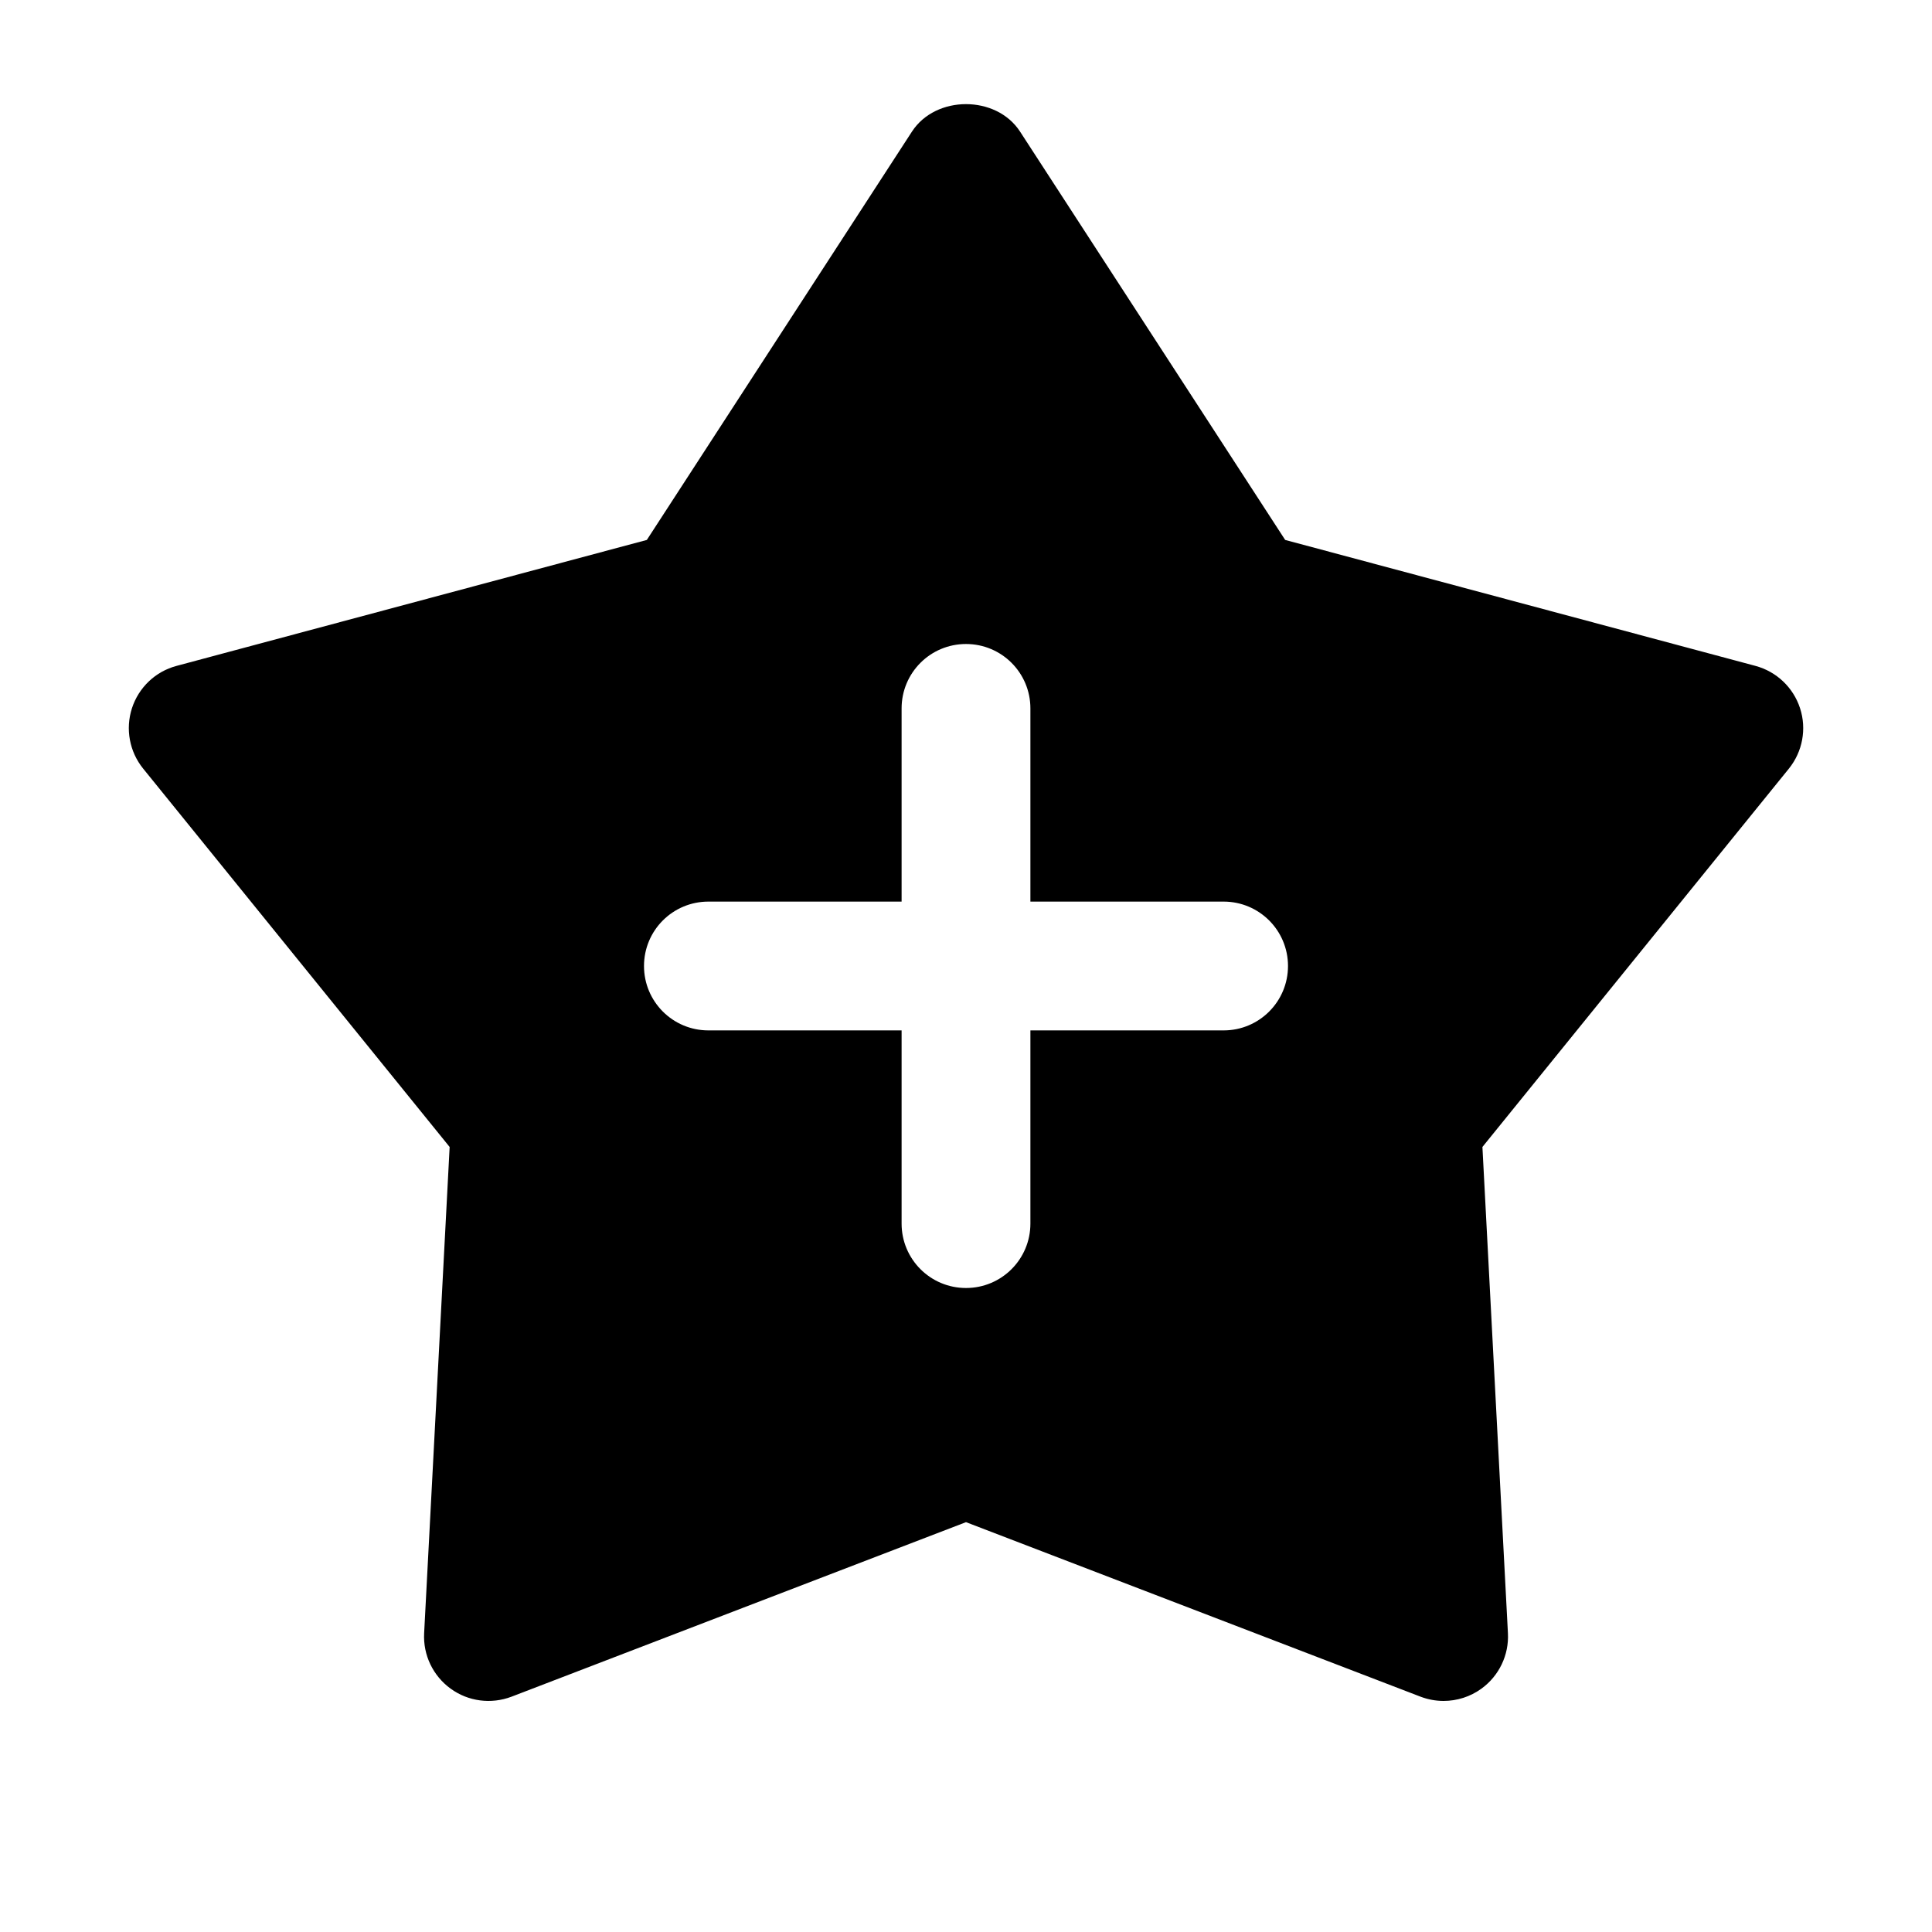 <?xml version="1.0"?><svg fill="#000000" xmlns="http://www.w3.org/2000/svg" viewBox="0 0 30 30" width="50px" height="50px">    <path d="M27.951,10.997c-0.105-0.322-0.365-0.569-0.692-0.657l-7.303-1.956l-4.117-6.341c-0.369-0.568-1.309-0.568-1.678,0 l-4.117,6.341L2.741,10.34c-0.327,0.087-0.587,0.334-0.692,0.657c-0.104,0.322-0.039,0.675,0.174,0.938l4.759,5.875l-0.396,7.55 c-0.018,0.338,0.137,0.662,0.411,0.861c0.274,0.2,0.63,0.245,0.946,0.125L15,23.636l7.058,2.71c0.116,0.044,0.237,0.066,0.358,0.066 c0.208,0,0.415-0.065,0.588-0.191c0.274-0.199,0.429-0.523,0.411-0.861l-0.396-7.55l4.759-5.875 C27.99,11.672,28.056,11.319,27.951,10.997z M19,16h-3v3c0,0.553-0.447,1-1,1s-1-0.447-1-1v-3h-3c-0.553,0-1-0.447-1-1s0.447-1,1-1 h3v-3c0-0.553,0.447-1,1-1s1,0.447,1,1v3h3c0.553,0,1,0.447,1,1S19.553,16,19,16z"/></svg>